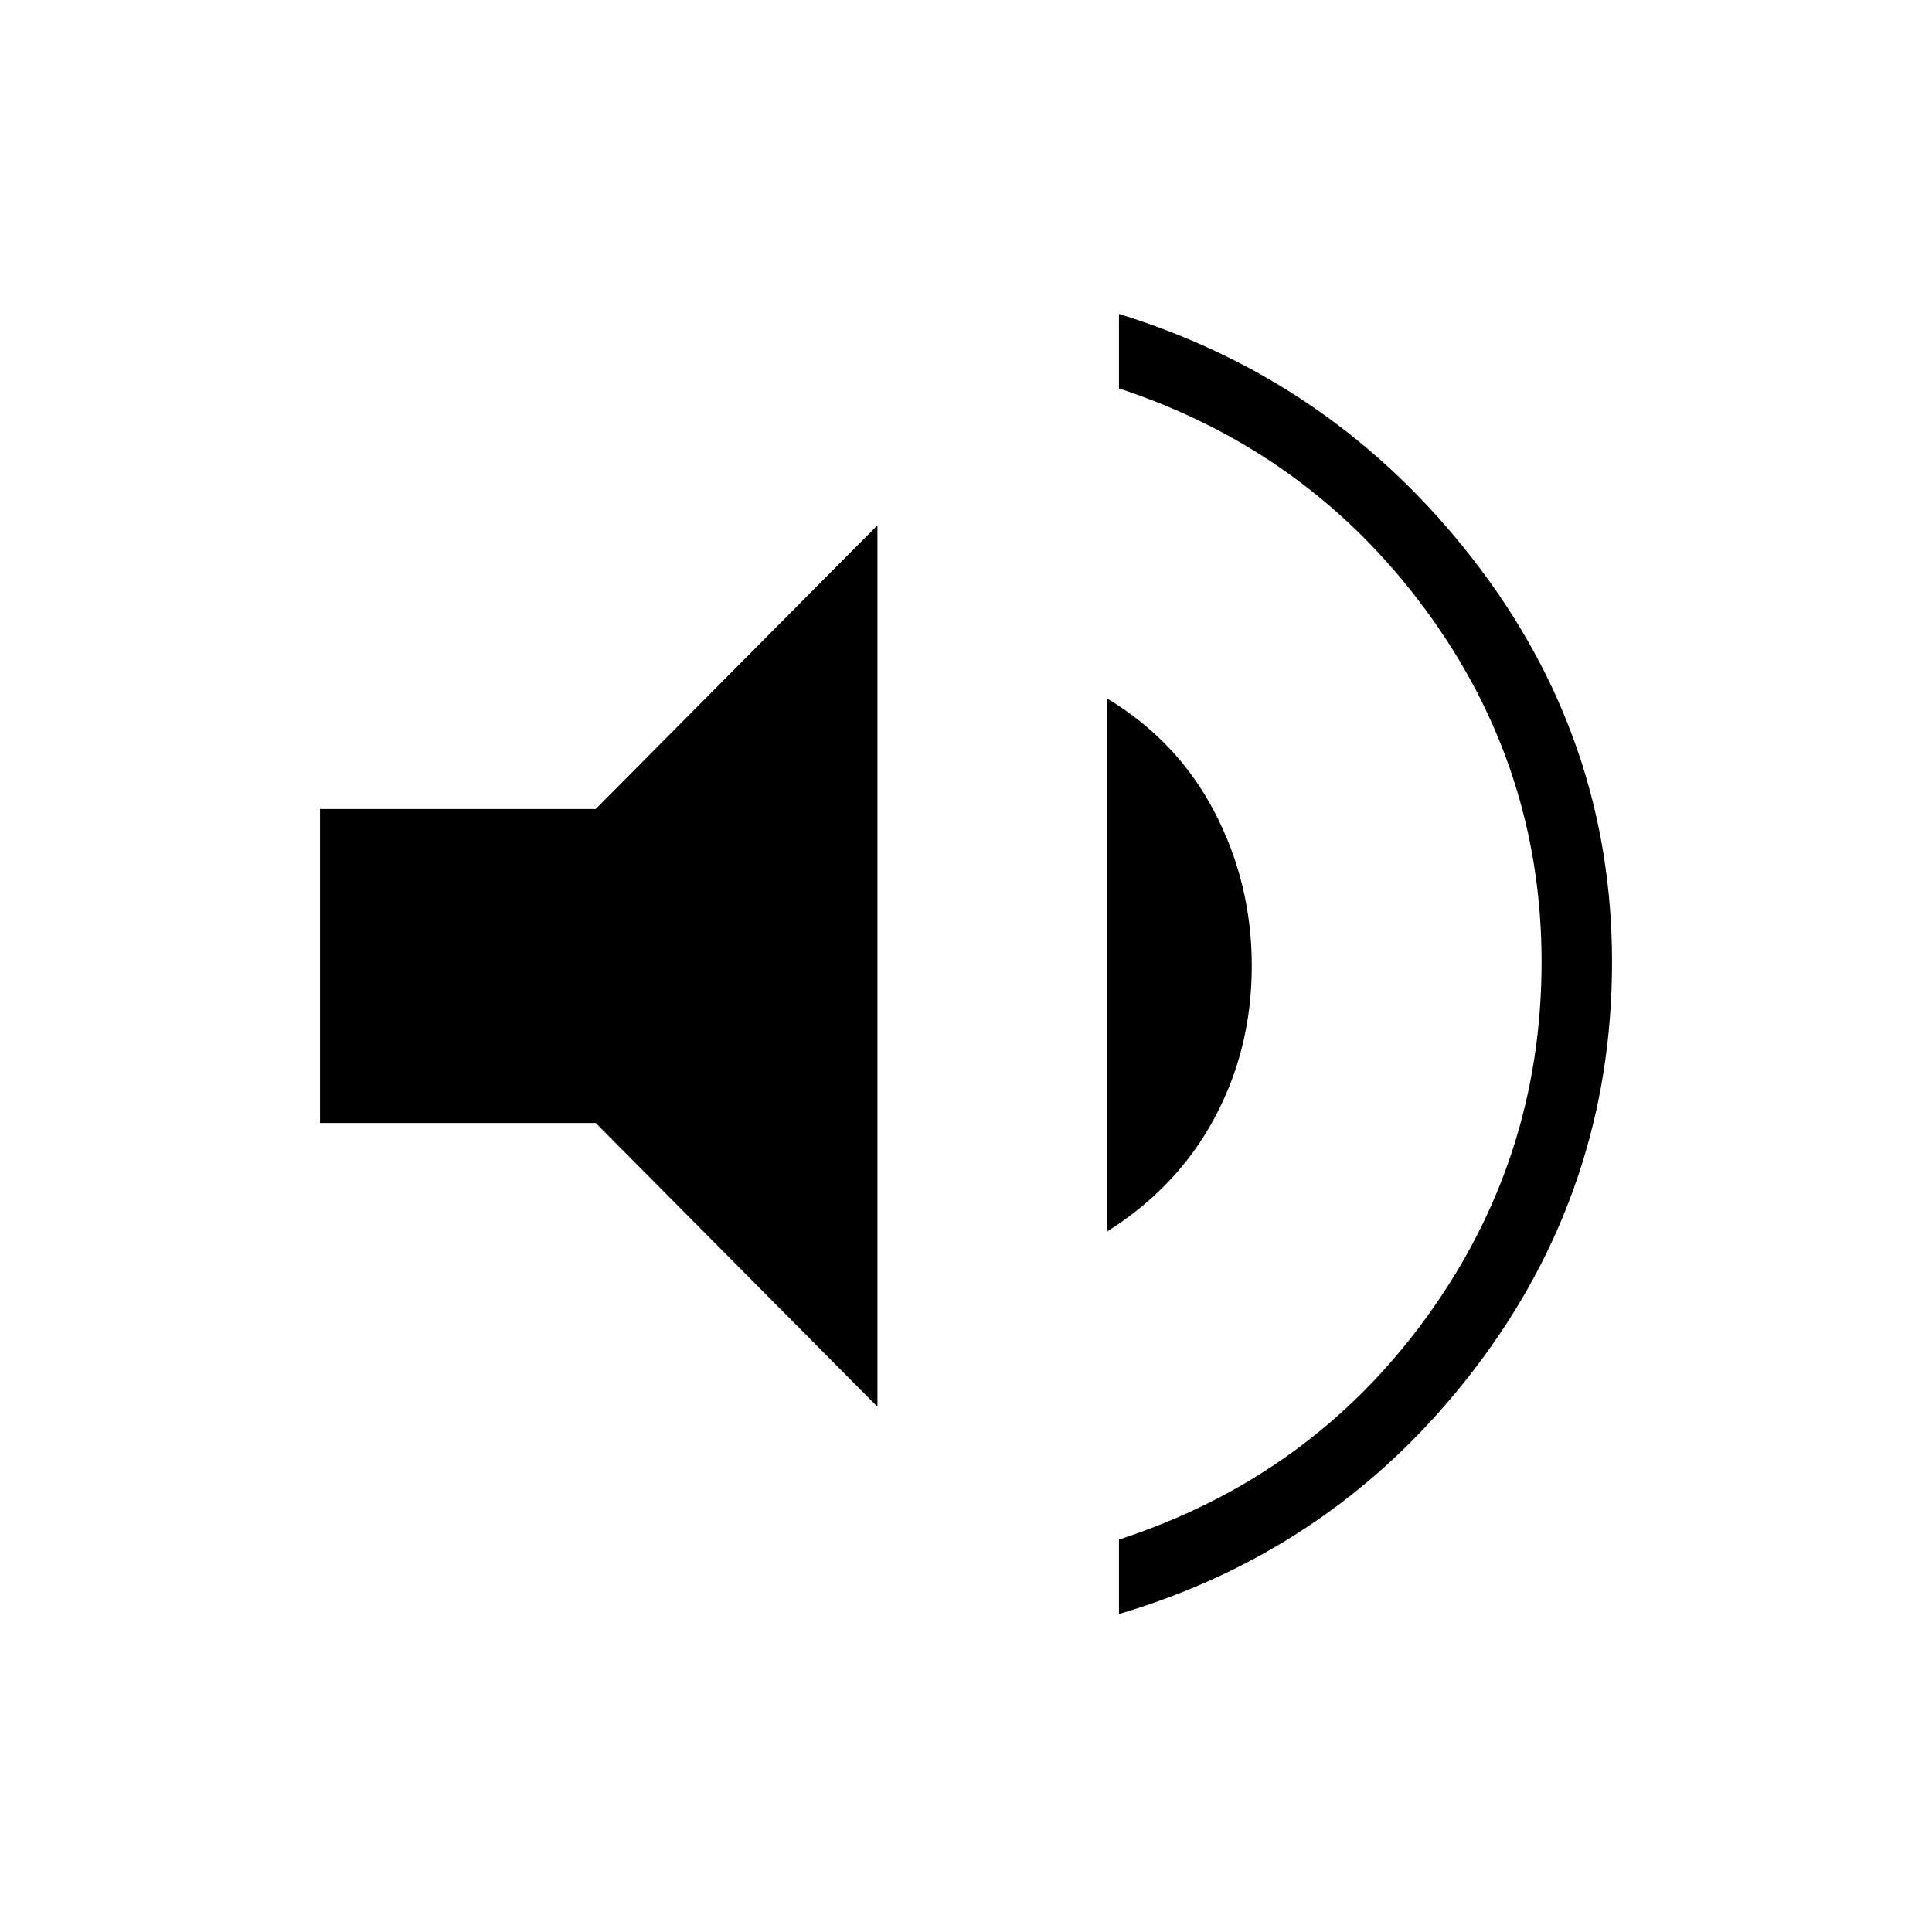 <svg xmlns="http://www.w3.org/2000/svg" height="48" width="48"><path d="M27.8 40.1v-1.85q4.75-1.55 7.625-5.5T38.3 23.9q0-4.85-2.9-8.775-2.9-3.925-7.6-5.475V7.8q5.35 1.65 8.8 6.1 3.45 4.45 3.45 10 0 5.65-3.425 10.125T27.8 40.1Zm-6-5.15-7-7.05H7.95v-7.8h6.85l7-7.05Zm5.7-4.35V17.35q1.75 1.05 2.675 2.825Q31.1 21.95 31.1 24q0 2.05-.925 3.775T27.5 30.6Z"/></svg>